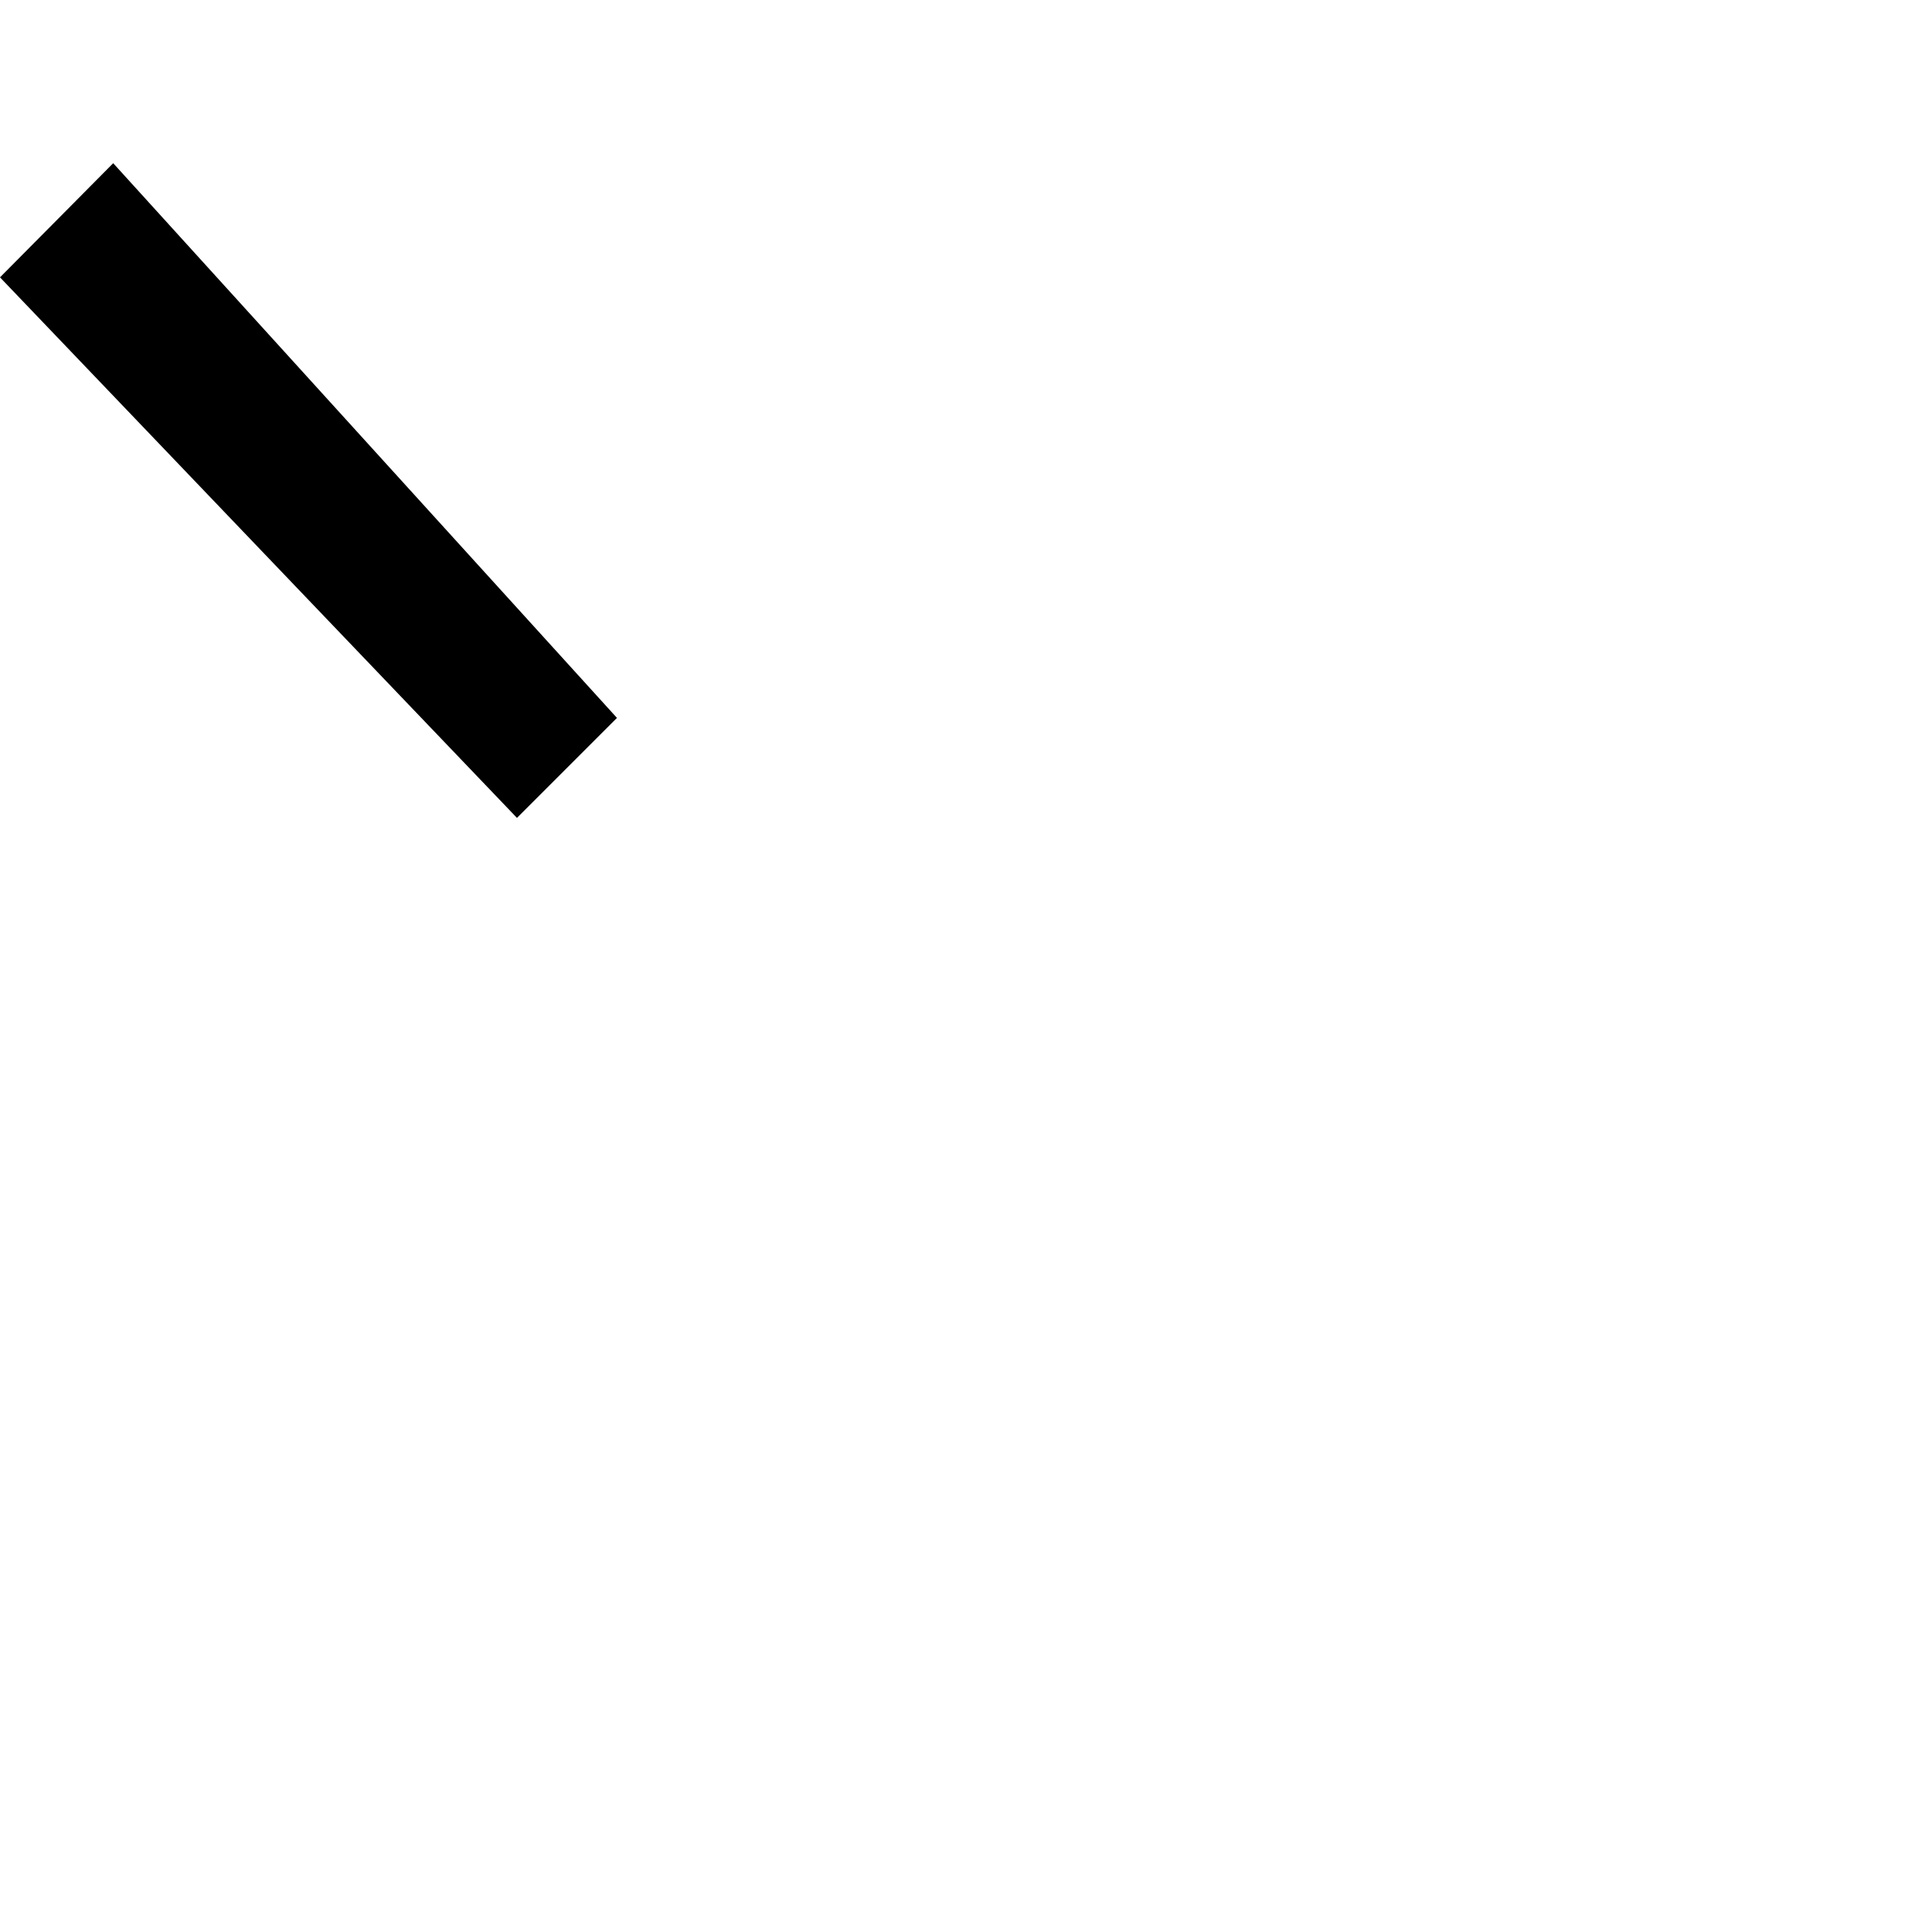 <?xml version="1.0" standalone="no"?>
<!DOCTYPE svg PUBLIC "-//W3C//DTD SVG 1.1//EN" "http://www.w3.org/Graphics/SVG/1.1/DTD/svg11.dtd" >
<svg viewBox="-846 -410 2048 2048">
  <g transform="matrix(1 0 0 -1 0 1638)">
   <path fill="currentColor"
d="M-192 1287l-106 -106l-548 573l120 121zM-309 1247z" />
  </g>

</svg>
